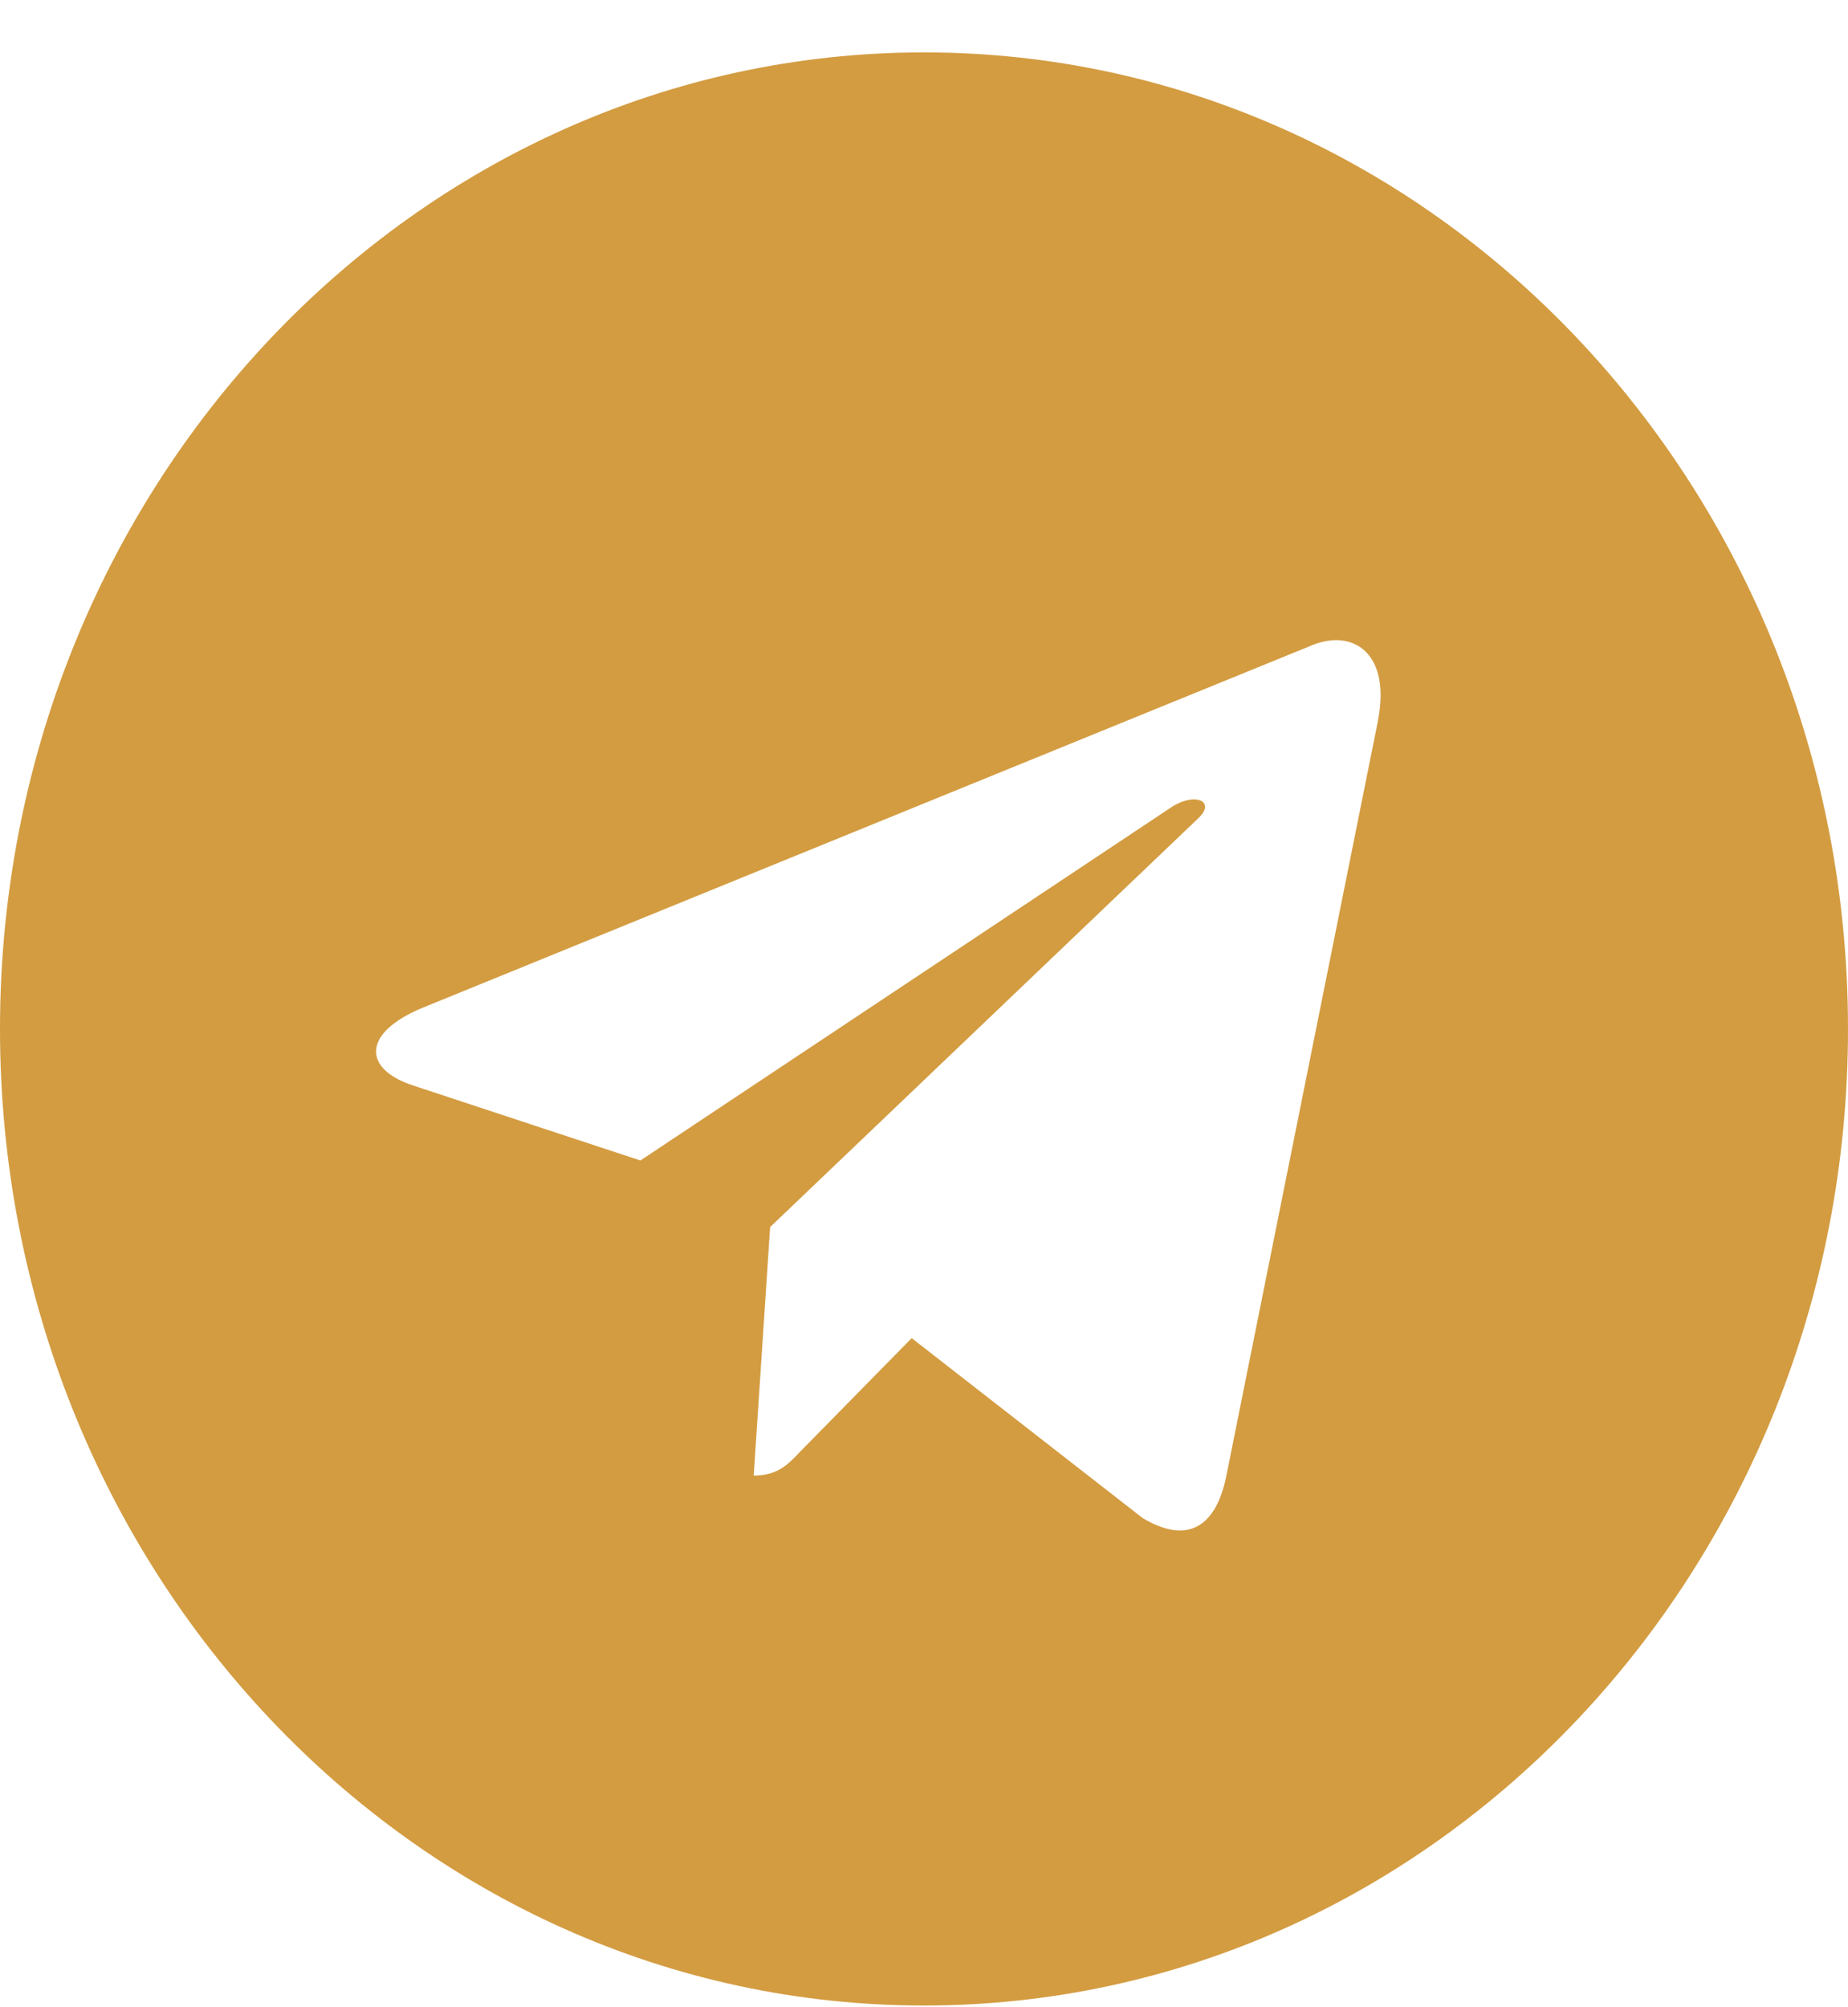 <svg width="35" height="38" viewBox="0 0 35 38" fill="none" xmlns="http://www.w3.org/2000/svg">
<path d="M17.5 0.992C7.832 0.992 0 9.268 0 19.48C0 29.693 7.833 37.968 17.5 37.968C27.168 37.968 35 29.693 35 19.48C35 9.268 27.167 0.992 17.5 0.992ZM26.095 13.659L23.223 27.957C23.011 28.971 22.439 29.217 21.642 28.74L17.267 25.333L15.157 27.48C14.925 27.726 14.727 27.935 14.275 27.935L14.586 23.23L22.694 15.492C23.047 15.164 22.616 14.978 22.149 15.306L12.129 21.97L7.811 20.546C6.872 20.233 6.851 19.554 8.008 19.077L24.881 12.203C25.664 11.905 26.348 12.405 26.094 13.657L26.095 13.659Z" fill="#D39C41"/>
</svg>
